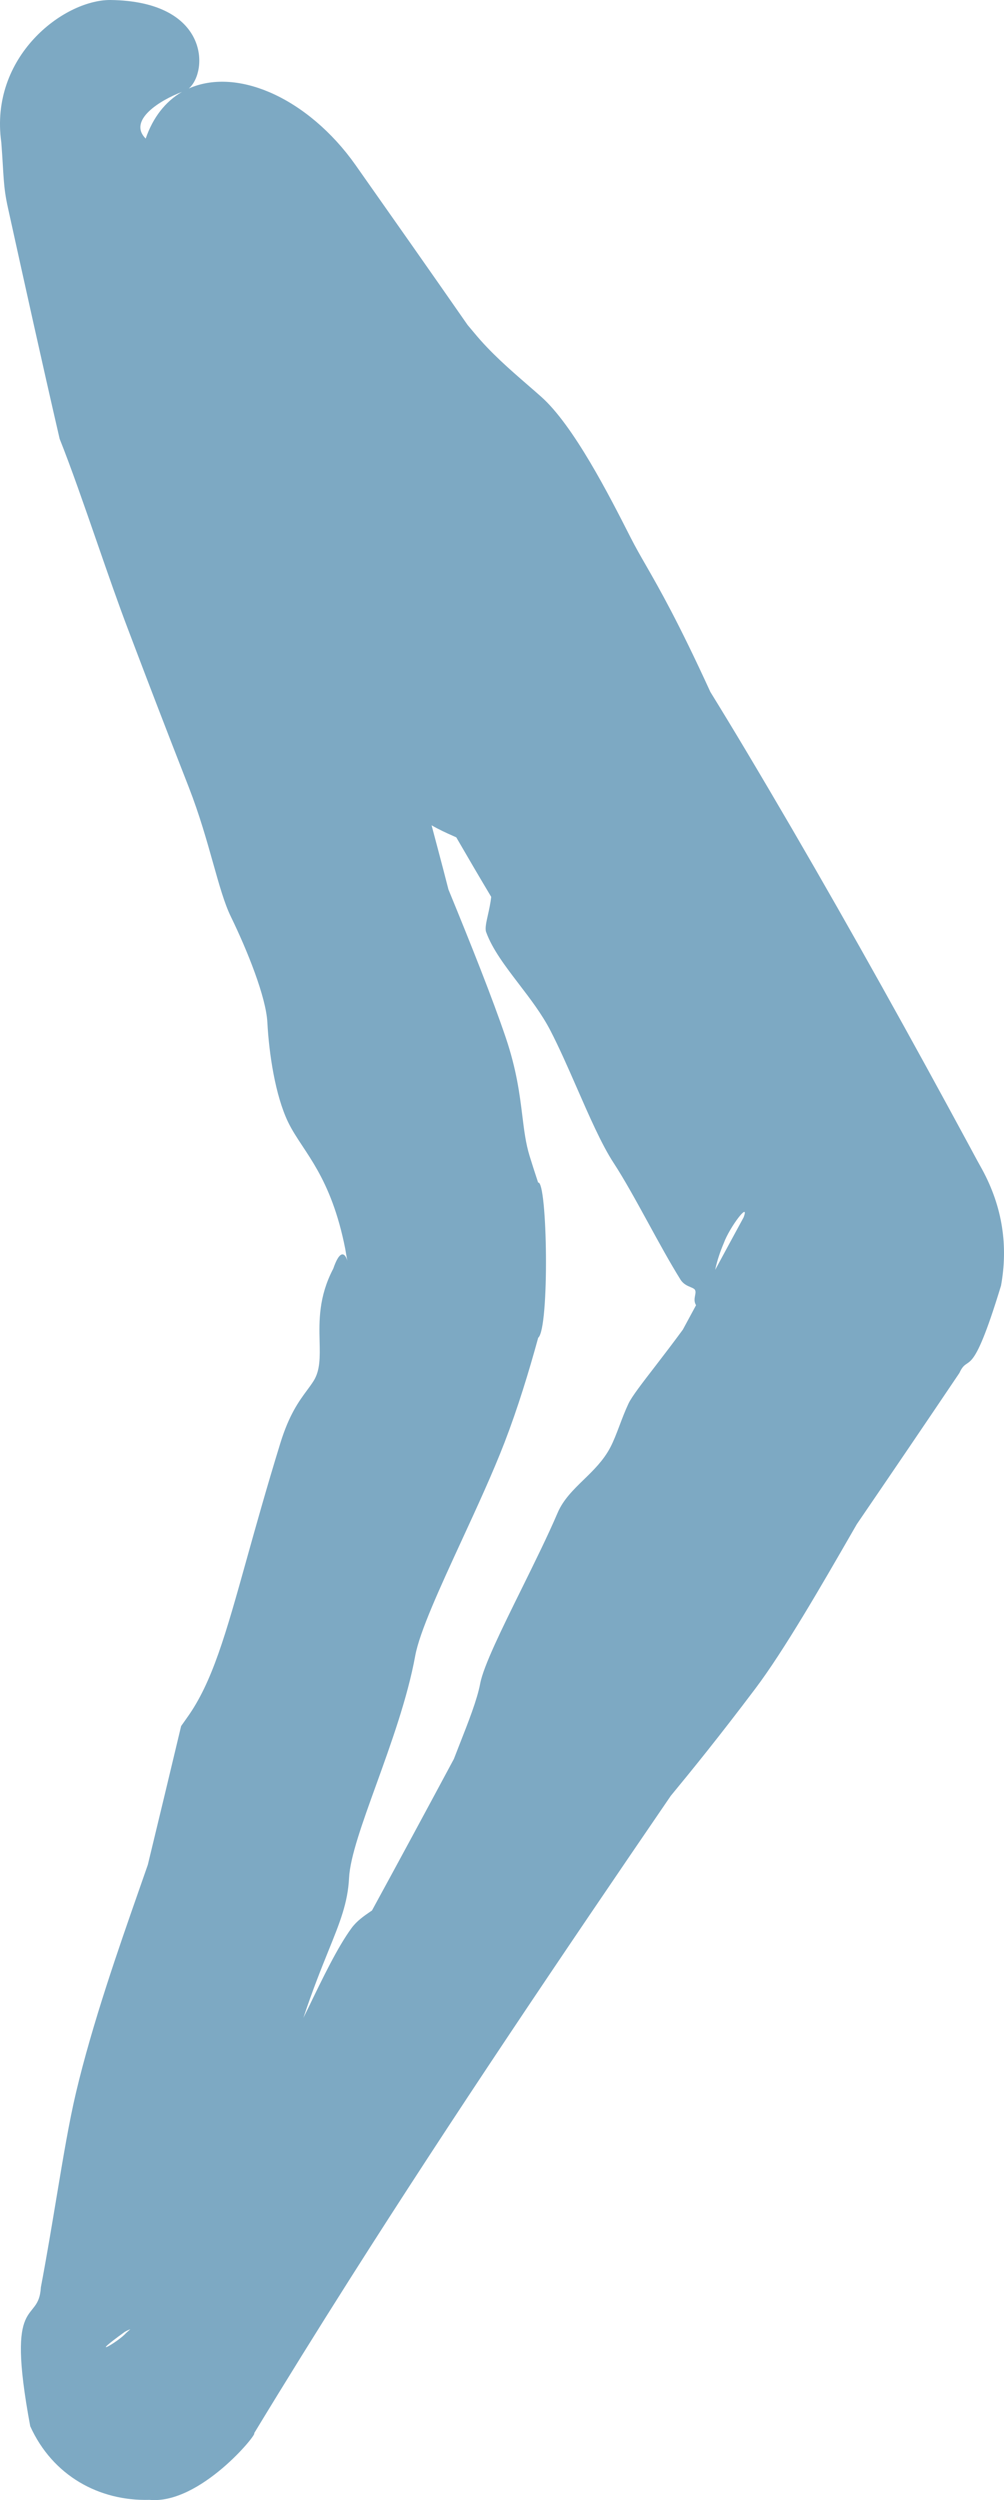 <svg width="45" height="112" viewBox="0 0 45 112" fill="none" xmlns="http://www.w3.org/2000/svg">
<path fill-rule="evenodd" clip-rule="evenodd" d="M0.058 6.374C-0.479 2.545 2.83 -0 4.938 -7.57051e-06C9.394 0.05 9.342 3.207 8.463 3.964C9.486 3.51 10.756 3.568 12.071 4.128C13.521 4.746 14.899 5.924 15.931 7.387C17.612 9.775 19.293 12.164 20.959 14.56C21.059 14.678 21.16 14.797 21.258 14.916C21.989 15.803 22.83 16.532 23.671 17.262C23.864 17.429 24.058 17.597 24.249 17.767C25.709 19.056 27.326 22.237 28.216 23.986C28.232 24.018 28.249 24.05 28.265 24.082C28.476 24.497 28.694 24.879 28.951 25.325C29.562 26.391 30.389 27.832 31.839 30.997C32.368 31.855 32.892 32.718 33.409 33.584C36.2 38.259 38.885 42.996 41.505 47.769C42.16 48.963 42.811 50.159 43.459 51.357C43.644 51.695 43.685 51.788 44.013 52.374C44.948 54.087 45.184 55.835 44.867 57.593C43.519 62.023 43.426 60.578 43 61.509C41.477 63.771 39.943 66.027 38.404 68.28C38.335 68.399 38.265 68.521 38.194 68.644C36.831 71.01 35.14 73.944 33.85 75.654C32.21 77.828 31.037 79.271 30.065 80.45C25.17 87.606 20.318 94.788 15.681 102.096C14.228 104.386 12.796 106.69 11.39 109.008C11.579 108.989 8.972 112.205 6.7 111.99C4.438 112.052 2.358 110.907 1.355 108.692C0.221 102.613 1.738 104.185 1.831 102.471C2.101 101.042 2.327 99.676 2.538 98.408C2.835 96.627 3.1 95.041 3.404 93.755C4.136 90.656 5.331 87.242 6.218 84.706C6.363 84.292 6.501 83.9 6.626 83.538C7.128 81.468 7.624 79.396 8.118 77.325C8.205 77.201 8.293 77.076 8.384 76.949C9.513 75.376 10.114 73.224 11.059 69.838C11.471 68.364 11.948 66.655 12.563 64.657C12.959 63.371 13.399 62.774 13.758 62.287C13.864 62.144 13.964 62.008 14.052 61.869C14.355 61.392 14.341 60.796 14.325 60.094C14.304 59.182 14.279 58.089 14.937 56.834C15.508 55.176 15.716 57.441 15.475 55.953C15.316 55.141 15.12 54.466 14.907 53.891C14.482 52.741 13.986 51.991 13.559 51.345C13.308 50.966 13.082 50.622 12.906 50.255C12.339 49.064 12.059 47.223 11.983 45.796C11.922 44.665 11.092 42.592 10.342 41.053C10.059 40.471 9.826 39.643 9.552 38.669C9.268 37.66 8.939 36.492 8.465 35.276C7.265 32.206 6.642 30.569 6.142 29.254C5.999 28.879 5.867 28.529 5.734 28.18C5.313 27.078 4.834 25.699 4.35 24.302C3.771 22.63 3.182 20.933 2.673 19.659C1.877 16.214 1.116 12.759 0.355 9.306C0.138 8.325 0.175 7.915 0.058 6.374ZM33.328 54.538C33.617 53.773 32.704 54.968 32.44 55.691C32.272 56.089 32.141 56.478 32.055 56.888C32.479 56.104 32.902 55.32 33.328 54.538ZM13.796 89.995C14.467 88.605 15.129 87.232 15.756 86.376C15.991 86.056 16.3 85.842 16.606 85.632L16.61 85.63C16.631 85.616 16.652 85.602 16.672 85.588C17.904 83.33 19.127 81.066 20.343 78.799C20.424 78.588 20.508 78.375 20.59 78.165C20.994 77.138 21.388 76.139 21.523 75.418C21.67 74.636 22.505 72.944 23.386 71.162C23.962 69.994 24.559 68.788 24.993 67.772C25.247 67.178 25.7 66.738 26.164 66.286C26.598 65.865 27.043 65.431 27.349 64.852C27.502 64.562 27.63 64.225 27.766 63.866C27.885 63.55 28.011 63.216 28.168 62.881C28.314 62.569 28.784 61.961 29.386 61.181C29.757 60.699 30.178 60.149 30.606 59.565C30.802 59.2 31 58.837 31.197 58.472C31.169 58.422 31.148 58.371 31.139 58.32C31.119 58.221 31.137 58.125 31.154 58.038C31.172 57.939 31.19 57.85 31.146 57.78C31.114 57.729 31.04 57.699 30.951 57.661C30.809 57.602 30.623 57.524 30.495 57.317C30.018 56.549 29.524 55.646 29.041 54.762C28.503 53.78 27.975 52.819 27.497 52.088C26.962 51.269 26.402 49.984 25.839 48.698C25.447 47.801 25.051 46.904 24.666 46.161C24.289 45.433 23.767 44.749 23.261 44.088C22.654 43.293 22.07 42.529 21.789 41.756C21.732 41.599 21.792 41.328 21.868 40.989C21.922 40.749 21.983 40.473 22.017 40.18C21.488 39.294 20.966 38.404 20.45 37.511C20.409 37.493 20.366 37.474 20.323 37.455L20.32 37.453C20.016 37.32 19.679 37.166 19.344 36.972C19.515 37.62 19.69 38.268 19.859 38.917C19.939 39.227 20.02 39.538 20.1 39.849C21.103 42.289 22.076 44.732 22.667 46.479C23.155 47.921 23.294 49.032 23.411 49.983C23.492 50.638 23.563 51.217 23.734 51.776C23.825 52.077 23.958 52.485 24.119 52.977C24.536 52.877 24.637 59.515 24.122 59.93C23.708 61.444 23.206 63.084 22.615 64.618C22.09 65.979 21.374 67.532 20.691 69.014C19.715 71.133 18.805 73.11 18.61 74.18C18.267 76.06 17.524 78.119 16.867 79.939C16.24 81.674 15.691 83.194 15.645 84.13C15.589 85.248 15.237 86.118 14.713 87.412C14.395 88.199 14.015 89.144 13.598 90.396C13.663 90.262 13.731 90.129 13.796 89.995ZM8.153 4.119C7.184 4.484 5.711 5.388 6.53 6.209C6.848 5.279 7.402 4.554 8.153 4.119ZM5.592 104.464C3.852 105.719 5.259 104.953 5.659 104.509C5.723 104.454 5.784 104.398 5.845 104.344C5.761 104.376 5.675 104.416 5.592 104.464Z" fill="#7DA9C3"/>
</svg>

